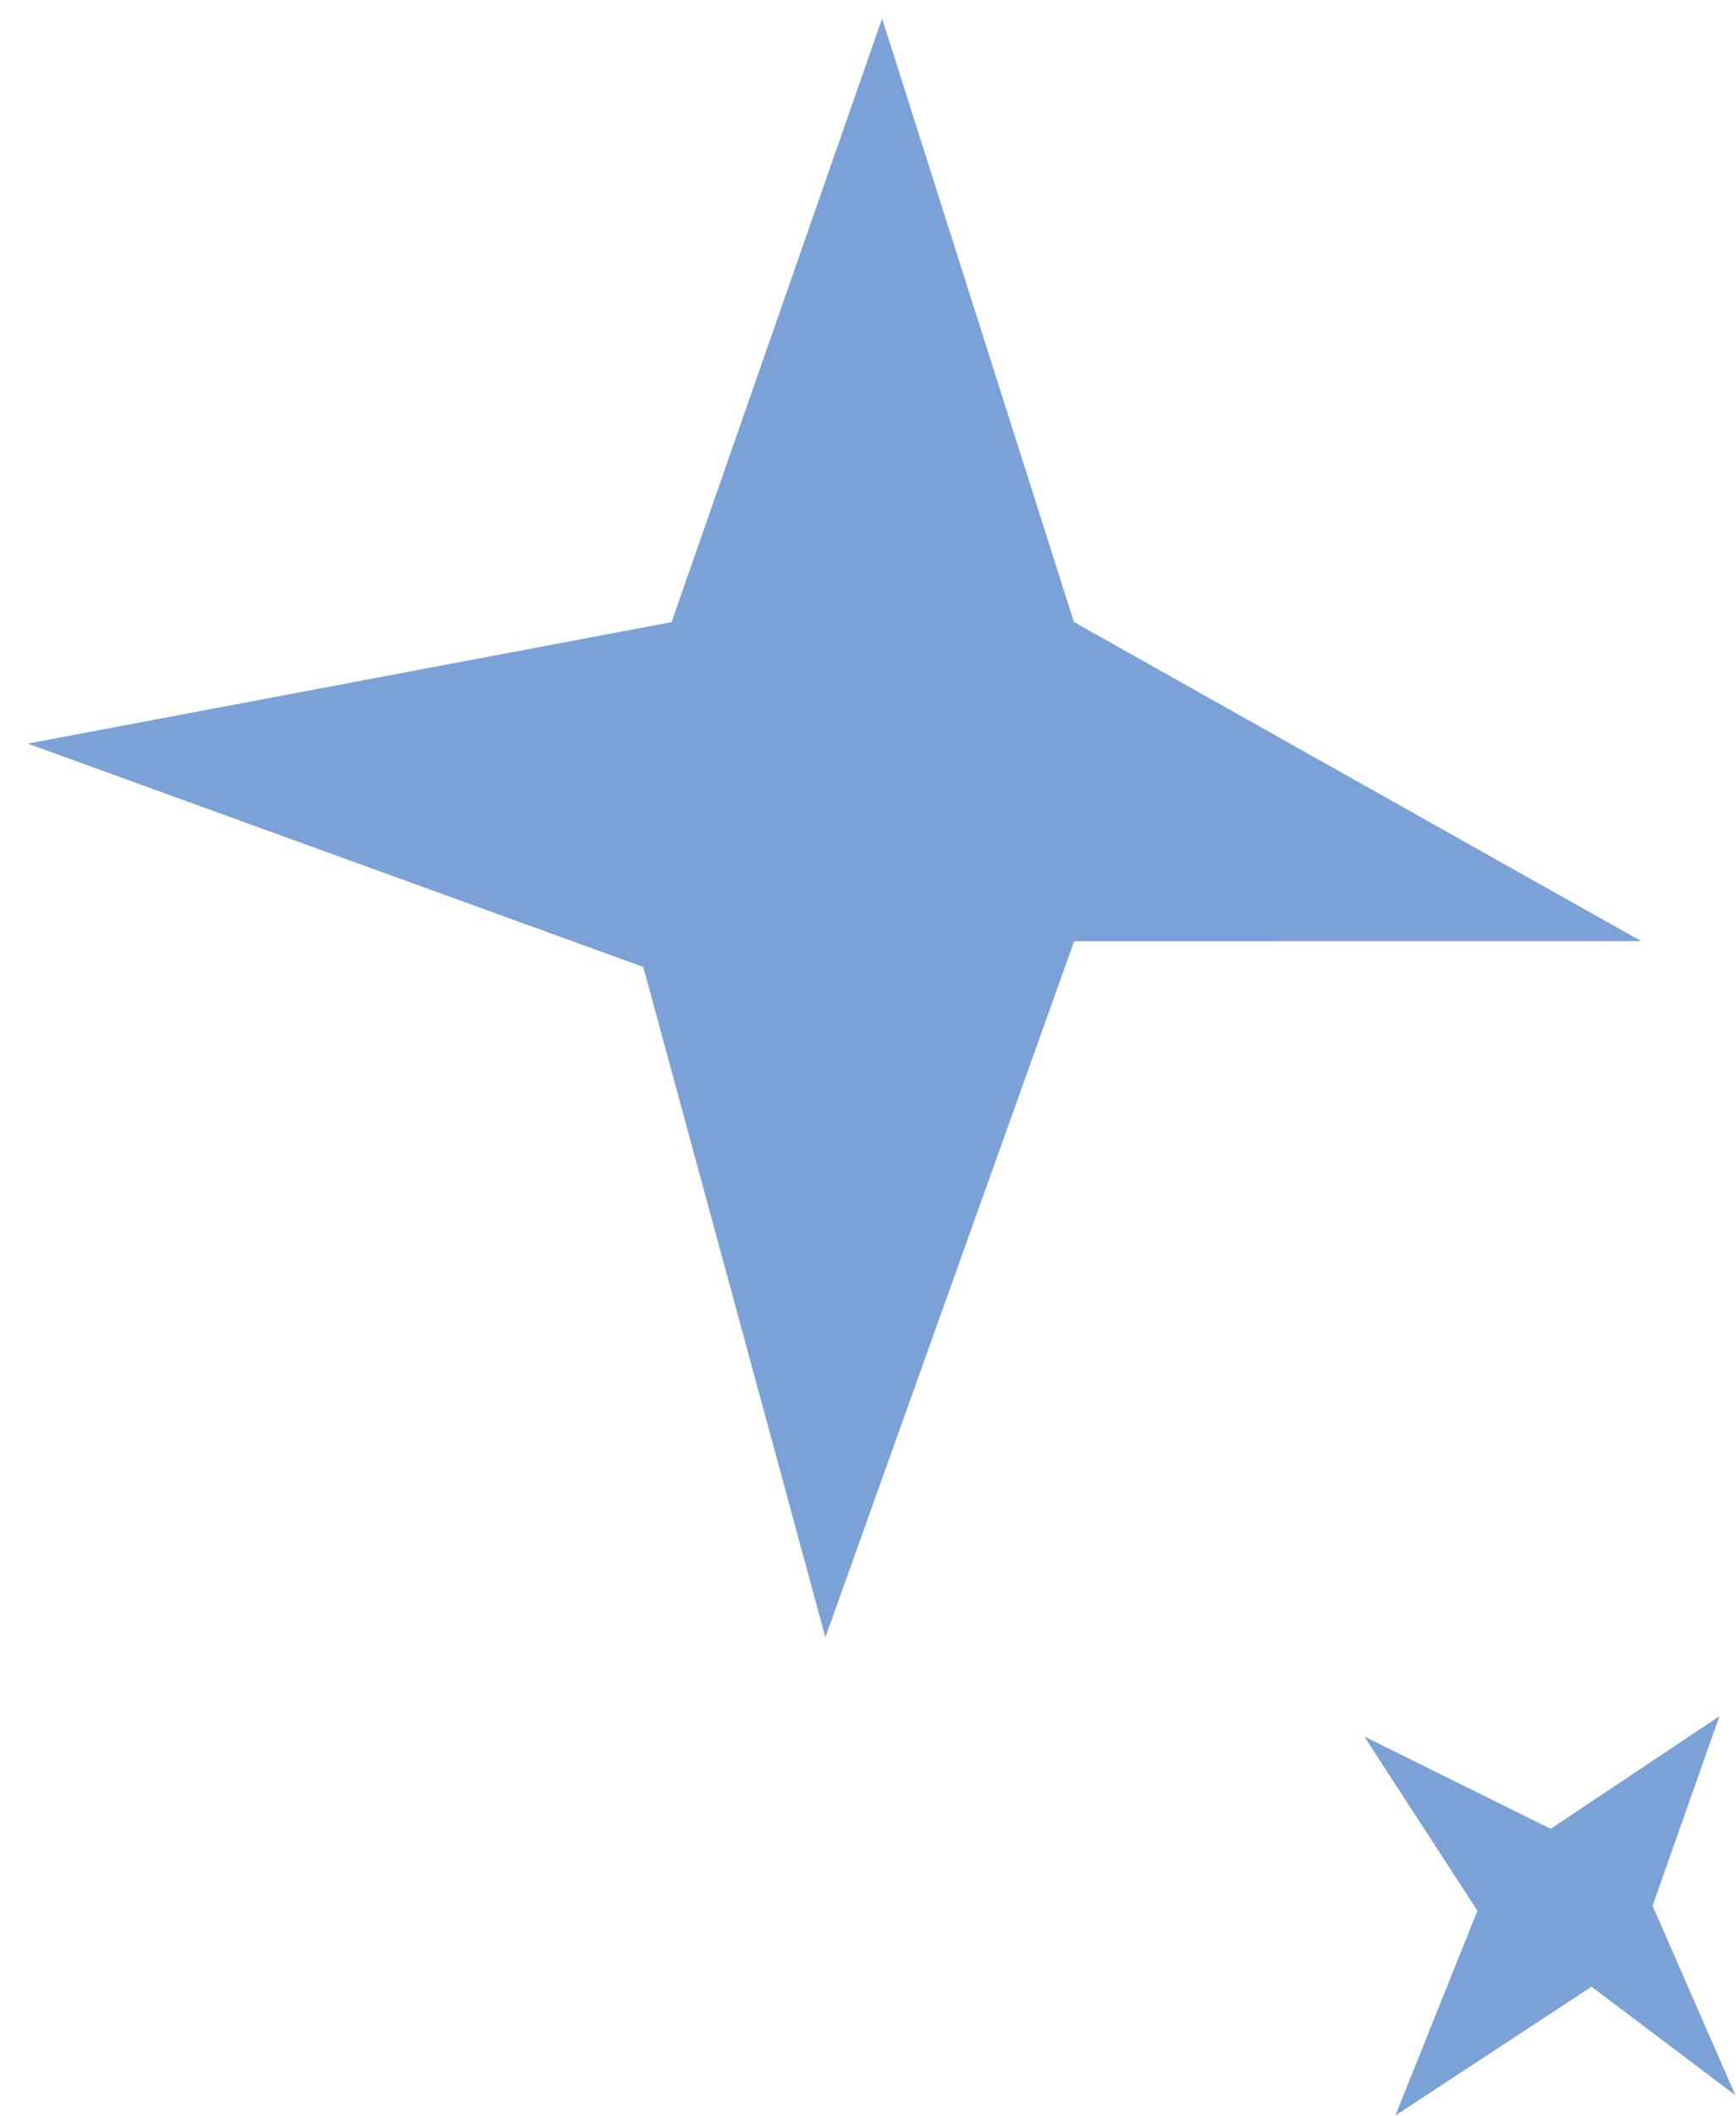<svg xmlns="http://www.w3.org/2000/svg" width="37.69" height="45.934" viewBox="0 0 37.69 45.934">
    <defs>
        <style>
            .prefix__cls-2{fill:#1658b7}
        </style>
    </defs>
    <g id="prefix__Grupo_6" data-name="Grupo 6" style="opacity:.56">
        <path id="prefix__Caminho_30" d="M0 .648l12.885 4.788L25.931 0l-7.583 9.7 8.578 13.563-13.9-5.849-12.05 7.541 6.531-12.636z" class="prefix__cls-2" data-name="Caminho 30" transform="rotate(51.98 9.827 20.167)"/>
        <path id="prefix__Caminho_31" d="M0 .206l4.09 1.52L8.231 0 5.825 3.081l2.723 4.305L4.134 5.53.31 7.922 2.383 3.91z" class="prefix__cls-2" data-name="Caminho 31" transform="rotate(89.03 -.177 37.715)"/>
    </g>
</svg>
